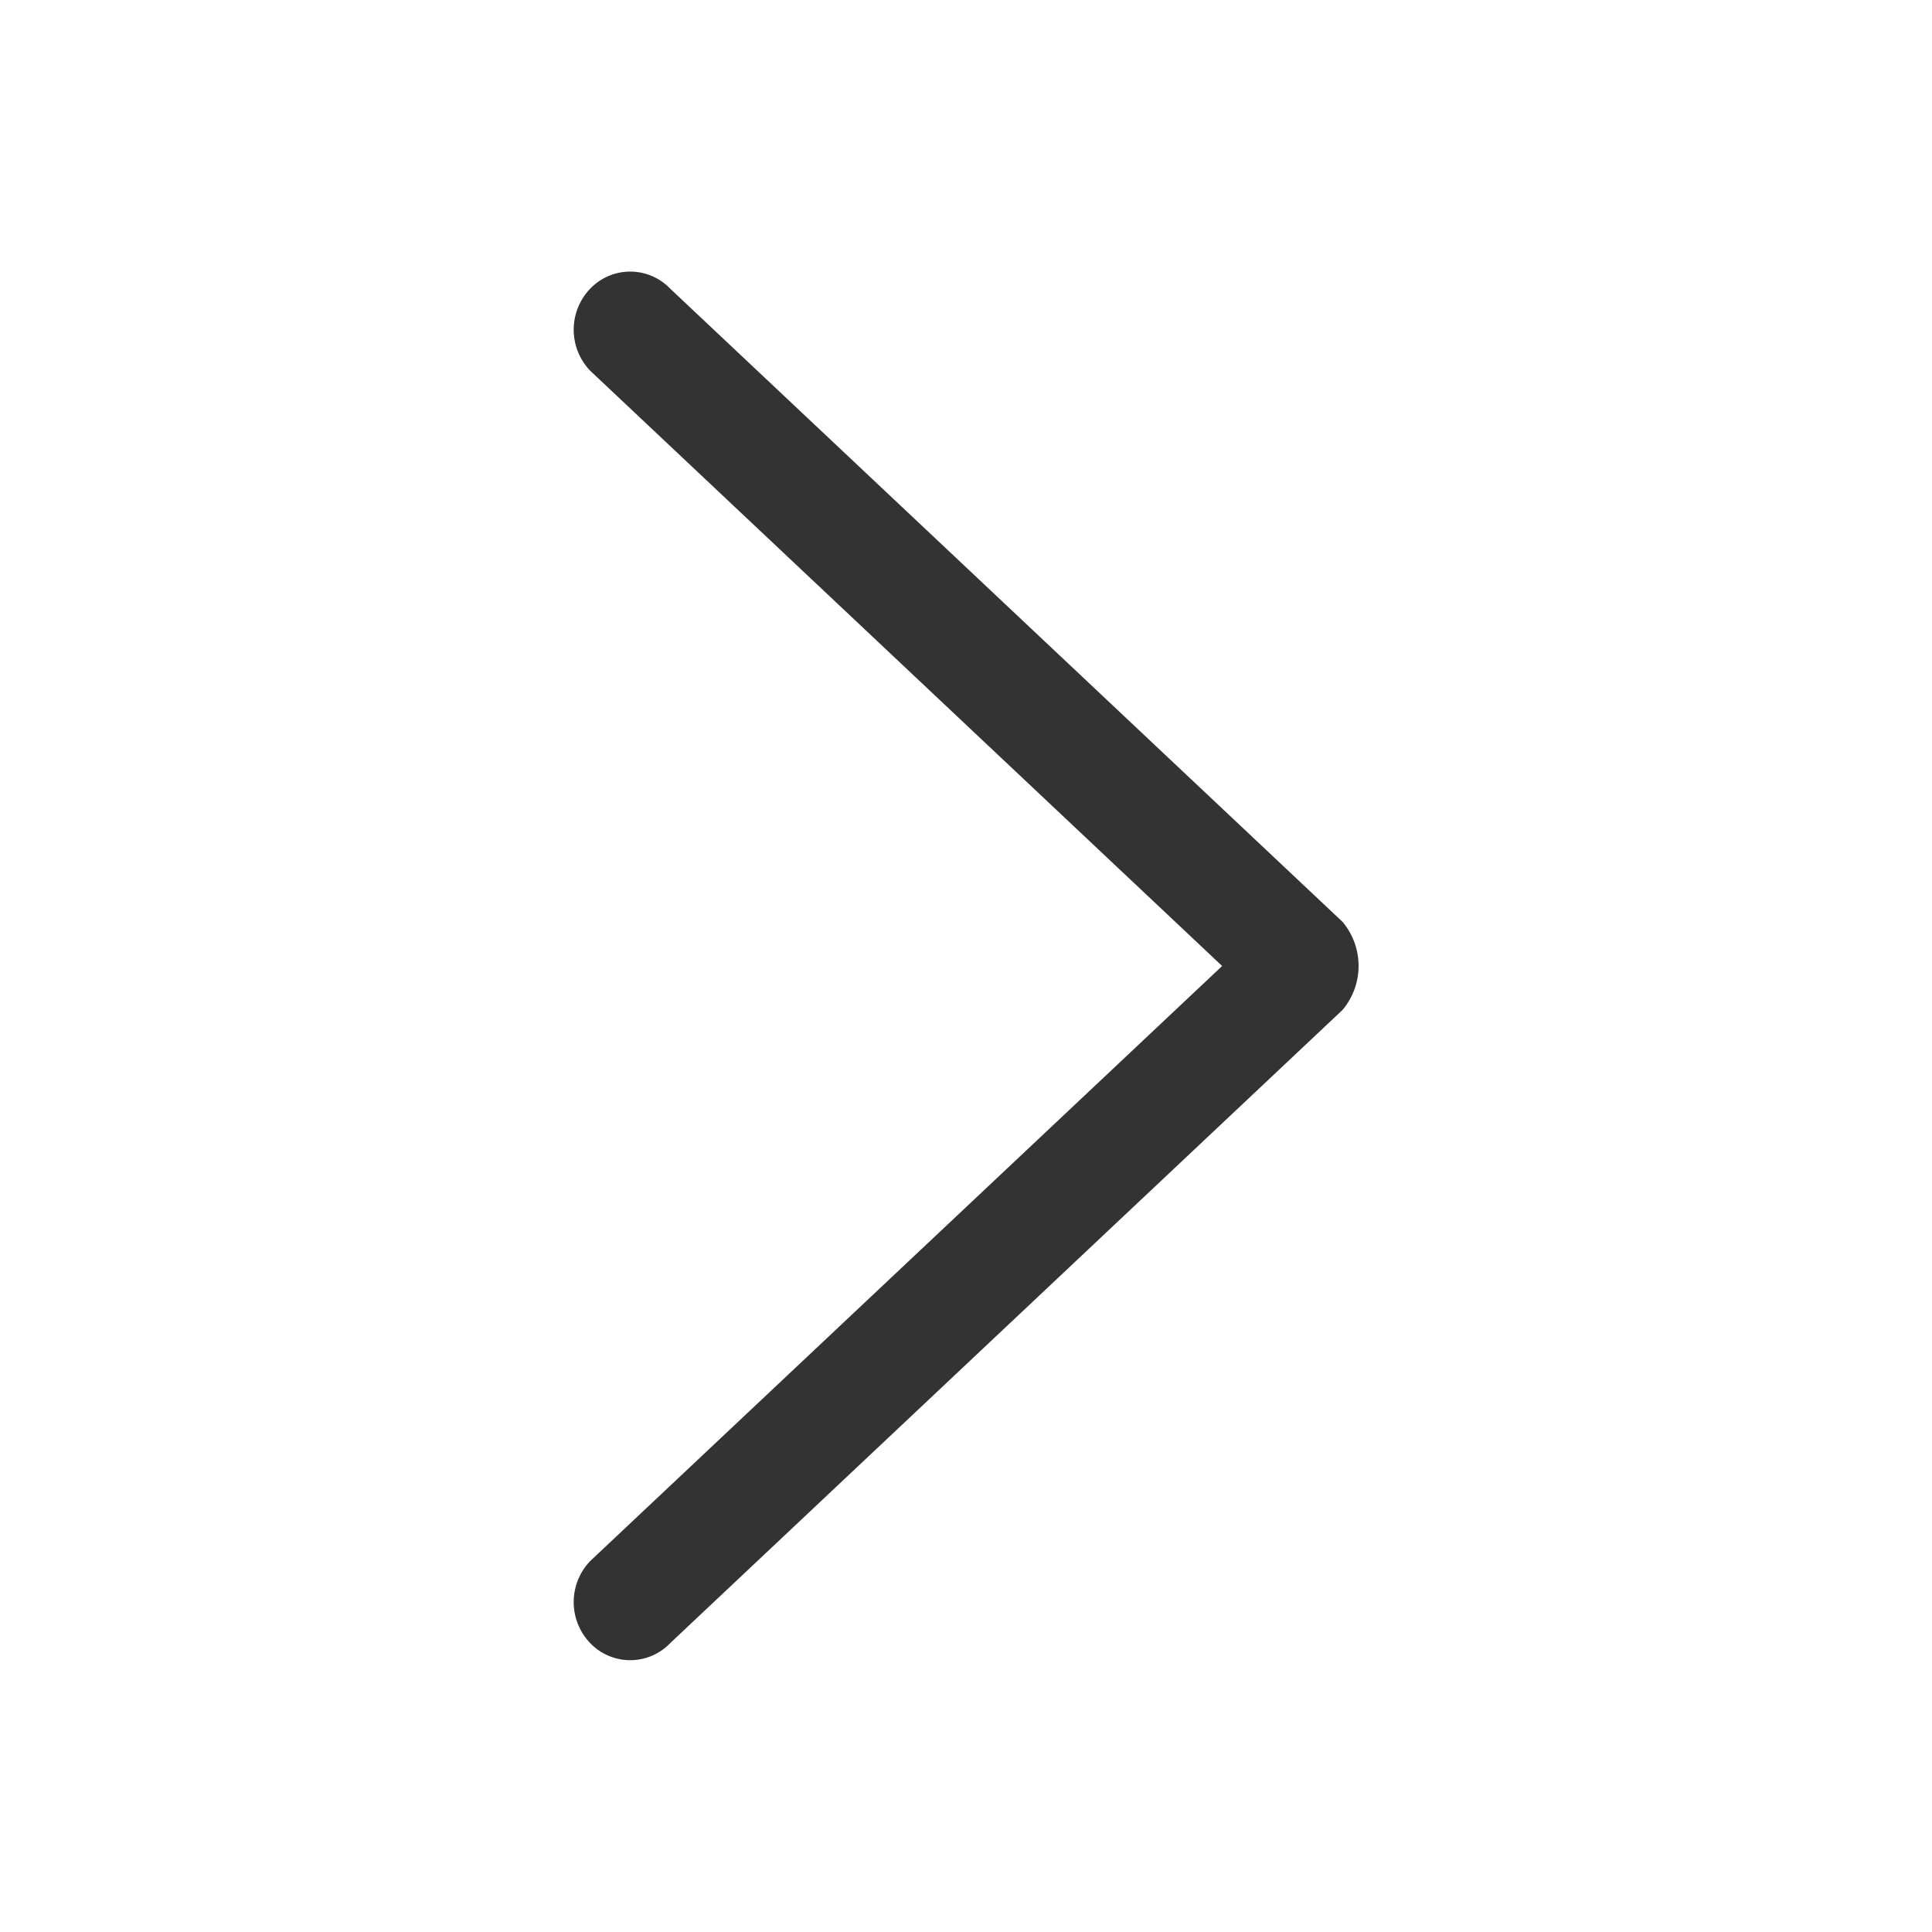 <svg class="icon" width="200" height="200" viewBox="0 0 1024 1024" xmlns="http://www.w3.org/2000/svg"><path fill="#333" d="M711.6 488.624L355.2 152.976a29.36 29.36 0 00-42.352 0 31.408 31.408 0 000 43.552L647.76 512 312.848 827.36a31.408 31.408 0 000 43.552 29.36 29.36 0 0042.352 0l356.4-335.648a36.32 36.32 0 000-46.64z"/></svg>